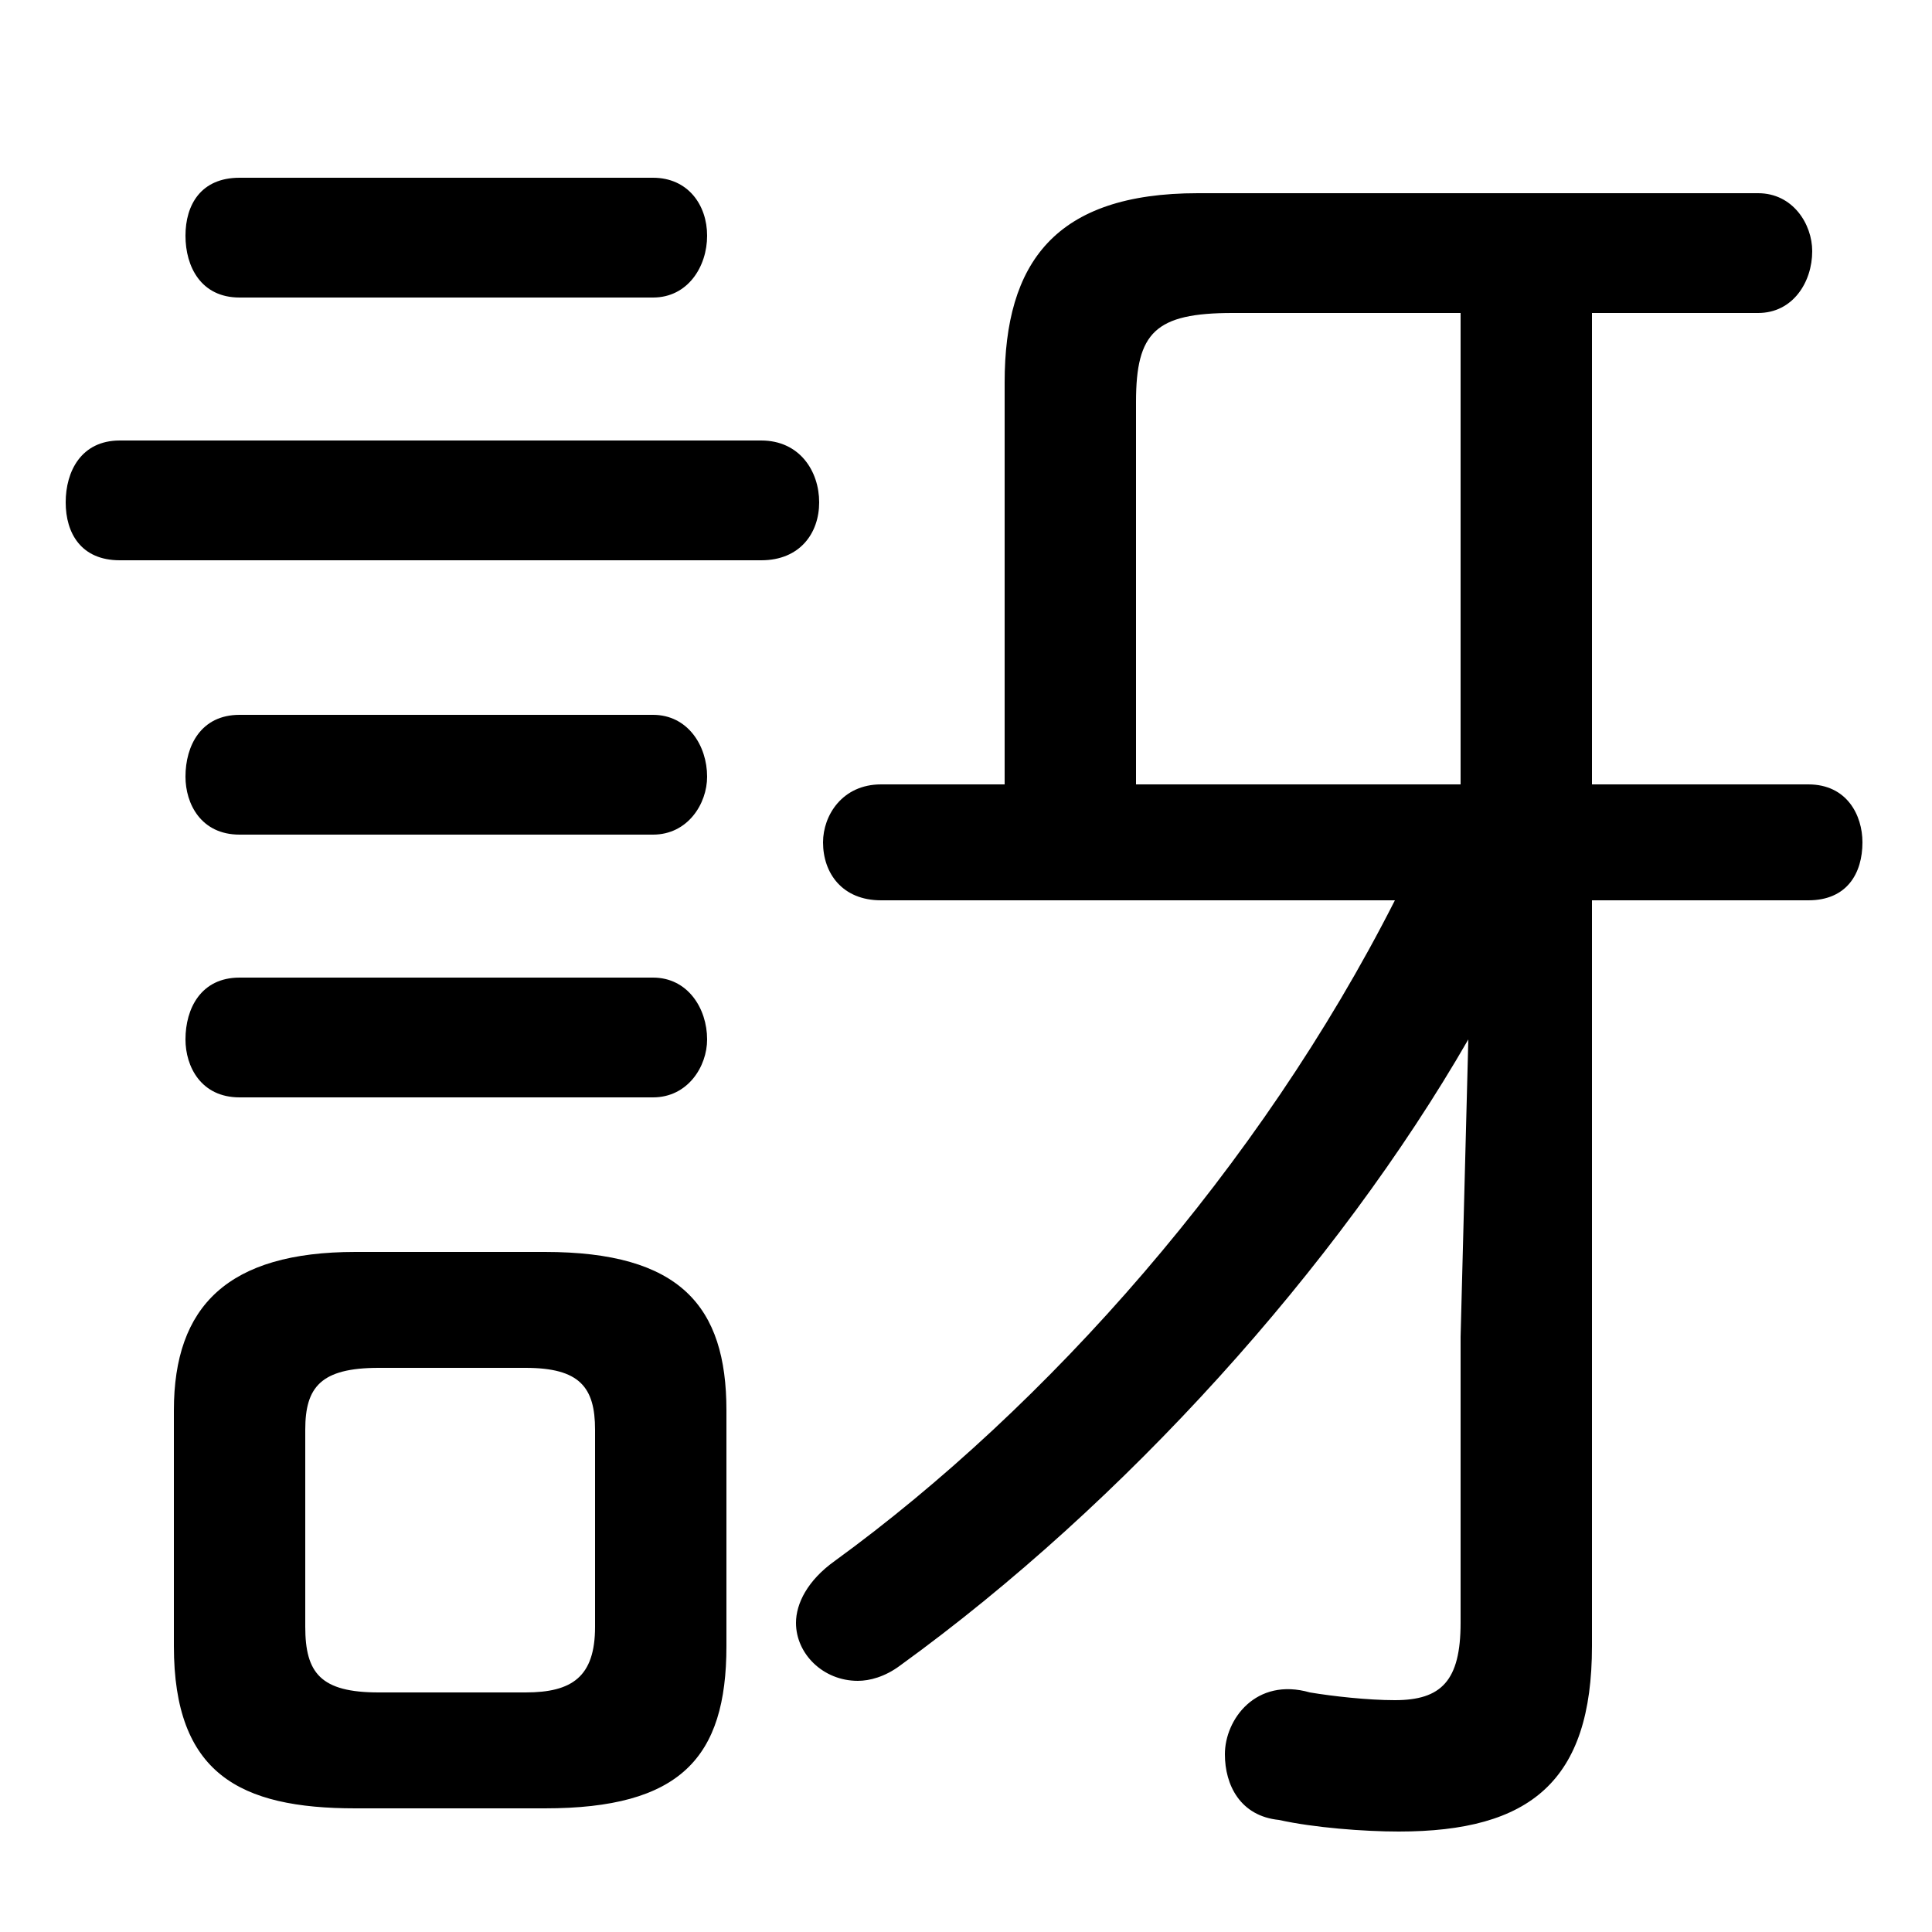 <svg xmlns="http://www.w3.org/2000/svg" viewBox="0 -44.0 50.0 50.0">
    <rect x="0" y="-44.0" width="50.0" height="50.0" fill="#808080" stroke="none"/>
    <g transform="scale(1, -1)">
        <!-- ボディの枠 -->
        <rect x="0" y="-6.0" width="50.0" height="50.0"
            stroke="white" fill="white"/>
        <!-- グリフ座標系の原点 -->
        <circle cx="0" cy="0" r="5" fill="white"/>
        <!-- グリフのアウトライン -->
        <g style="fill:black;stroke:#000000;stroke-width:0;stroke-linecap:round;stroke-linejoin:round;">
        <path d="M 37.8 9.4 L 37.8 2.0 C 37.8 0.5 37.3 0.0 36.1 0.0 C 35.4 0.0 34.5 0.1 33.9 0.2 C 32.5 0.6 31.7 -0.5 31.7 -1.4 C 31.7 -2.2 32.1 -3.0 33.1 -3.1 C 34.0 -3.3 35.3 -3.4 36.2 -3.4 C 39.6 -3.4 41.2 -2.1 41.2 1.4 L 41.2 20.7 L 46.8 20.7 C 47.8 20.7 48.2 21.4 48.2 22.2 C 48.2 22.9 47.8 23.7 46.8 23.7 L 41.2 23.7 L 41.2 35.9 L 45.5 35.9 C 46.4 35.9 46.9 36.7 46.9 37.5 C 46.9 38.2 46.4 39.0 45.5 39.0 L 31.0 39.0 C 27.3 39.0 26.0 37.2 26.0 34.1 L 26.0 23.7 L 22.8 23.7 C 21.8 23.7 21.3 22.9 21.3 22.2 C 21.3 21.4 21.8 20.7 22.8 20.7 L 36.1 20.7 C 32.6 13.8 27.1 7.6 21.6 3.6 C 20.9 3.1 20.6 2.5 20.6 2.0 C 20.6 1.2 21.3 0.5 22.2 0.5 C 22.5 0.5 22.9 0.6 23.3 0.9 C 29.1 5.1 34.6 11.2 38.0 17.1 Z M 37.8 35.9 L 37.8 23.7 L 29.4 23.7 L 29.4 33.6 C 29.4 35.4 29.9 35.9 31.9 35.9 Z M 14.1 -2.8 C 17.6 -2.8 18.8 -1.5 18.8 1.4 L 18.8 7.5 C 18.8 10.2 17.6 11.6 14.1 11.6 L 9.2 11.6 C 5.9 11.6 4.5 10.2 4.5 7.5 L 4.5 1.4 C 4.5 -1.9 6.2 -2.8 9.2 -2.8 Z M 9.8 0.2 C 8.3 0.2 7.9 0.7 7.9 1.9 L 7.9 7.0 C 7.9 8.1 8.3 8.6 9.8 8.6 L 13.6 8.6 C 15.0 8.6 15.4 8.1 15.4 7.0 L 15.4 1.9 C 15.4 0.6 14.8 0.2 13.6 0.2 Z M 19.7 29.5 C 20.7 29.5 21.2 30.2 21.2 31.0 C 21.2 31.8 20.7 32.6 19.7 32.6 L 3.1 32.6 C 2.1 32.6 1.7 31.8 1.7 31.0 C 1.7 30.2 2.1 29.5 3.1 29.5 Z M 16.9 36.3 C 17.8 36.3 18.3 37.1 18.3 37.9 C 18.3 38.7 17.8 39.4 16.9 39.4 L 6.2 39.4 C 5.2 39.4 4.8 38.7 4.8 37.9 C 4.8 37.1 5.2 36.3 6.2 36.3 Z M 16.9 22.4 C 17.8 22.4 18.3 23.2 18.3 23.9 C 18.3 24.7 17.8 25.5 16.9 25.5 L 6.2 25.5 C 5.2 25.5 4.8 24.7 4.8 23.9 C 4.8 23.2 5.2 22.4 6.2 22.4 Z M 16.9 15.6 C 17.8 15.6 18.3 16.4 18.3 17.1 C 18.3 17.9 17.8 18.7 16.9 18.7 L 6.2 18.7 C 5.2 18.7 4.8 17.9 4.8 17.1 C 4.8 16.4 5.2 15.6 6.2 15.6 Z"/>
    </g>
    </g>
</svg>
